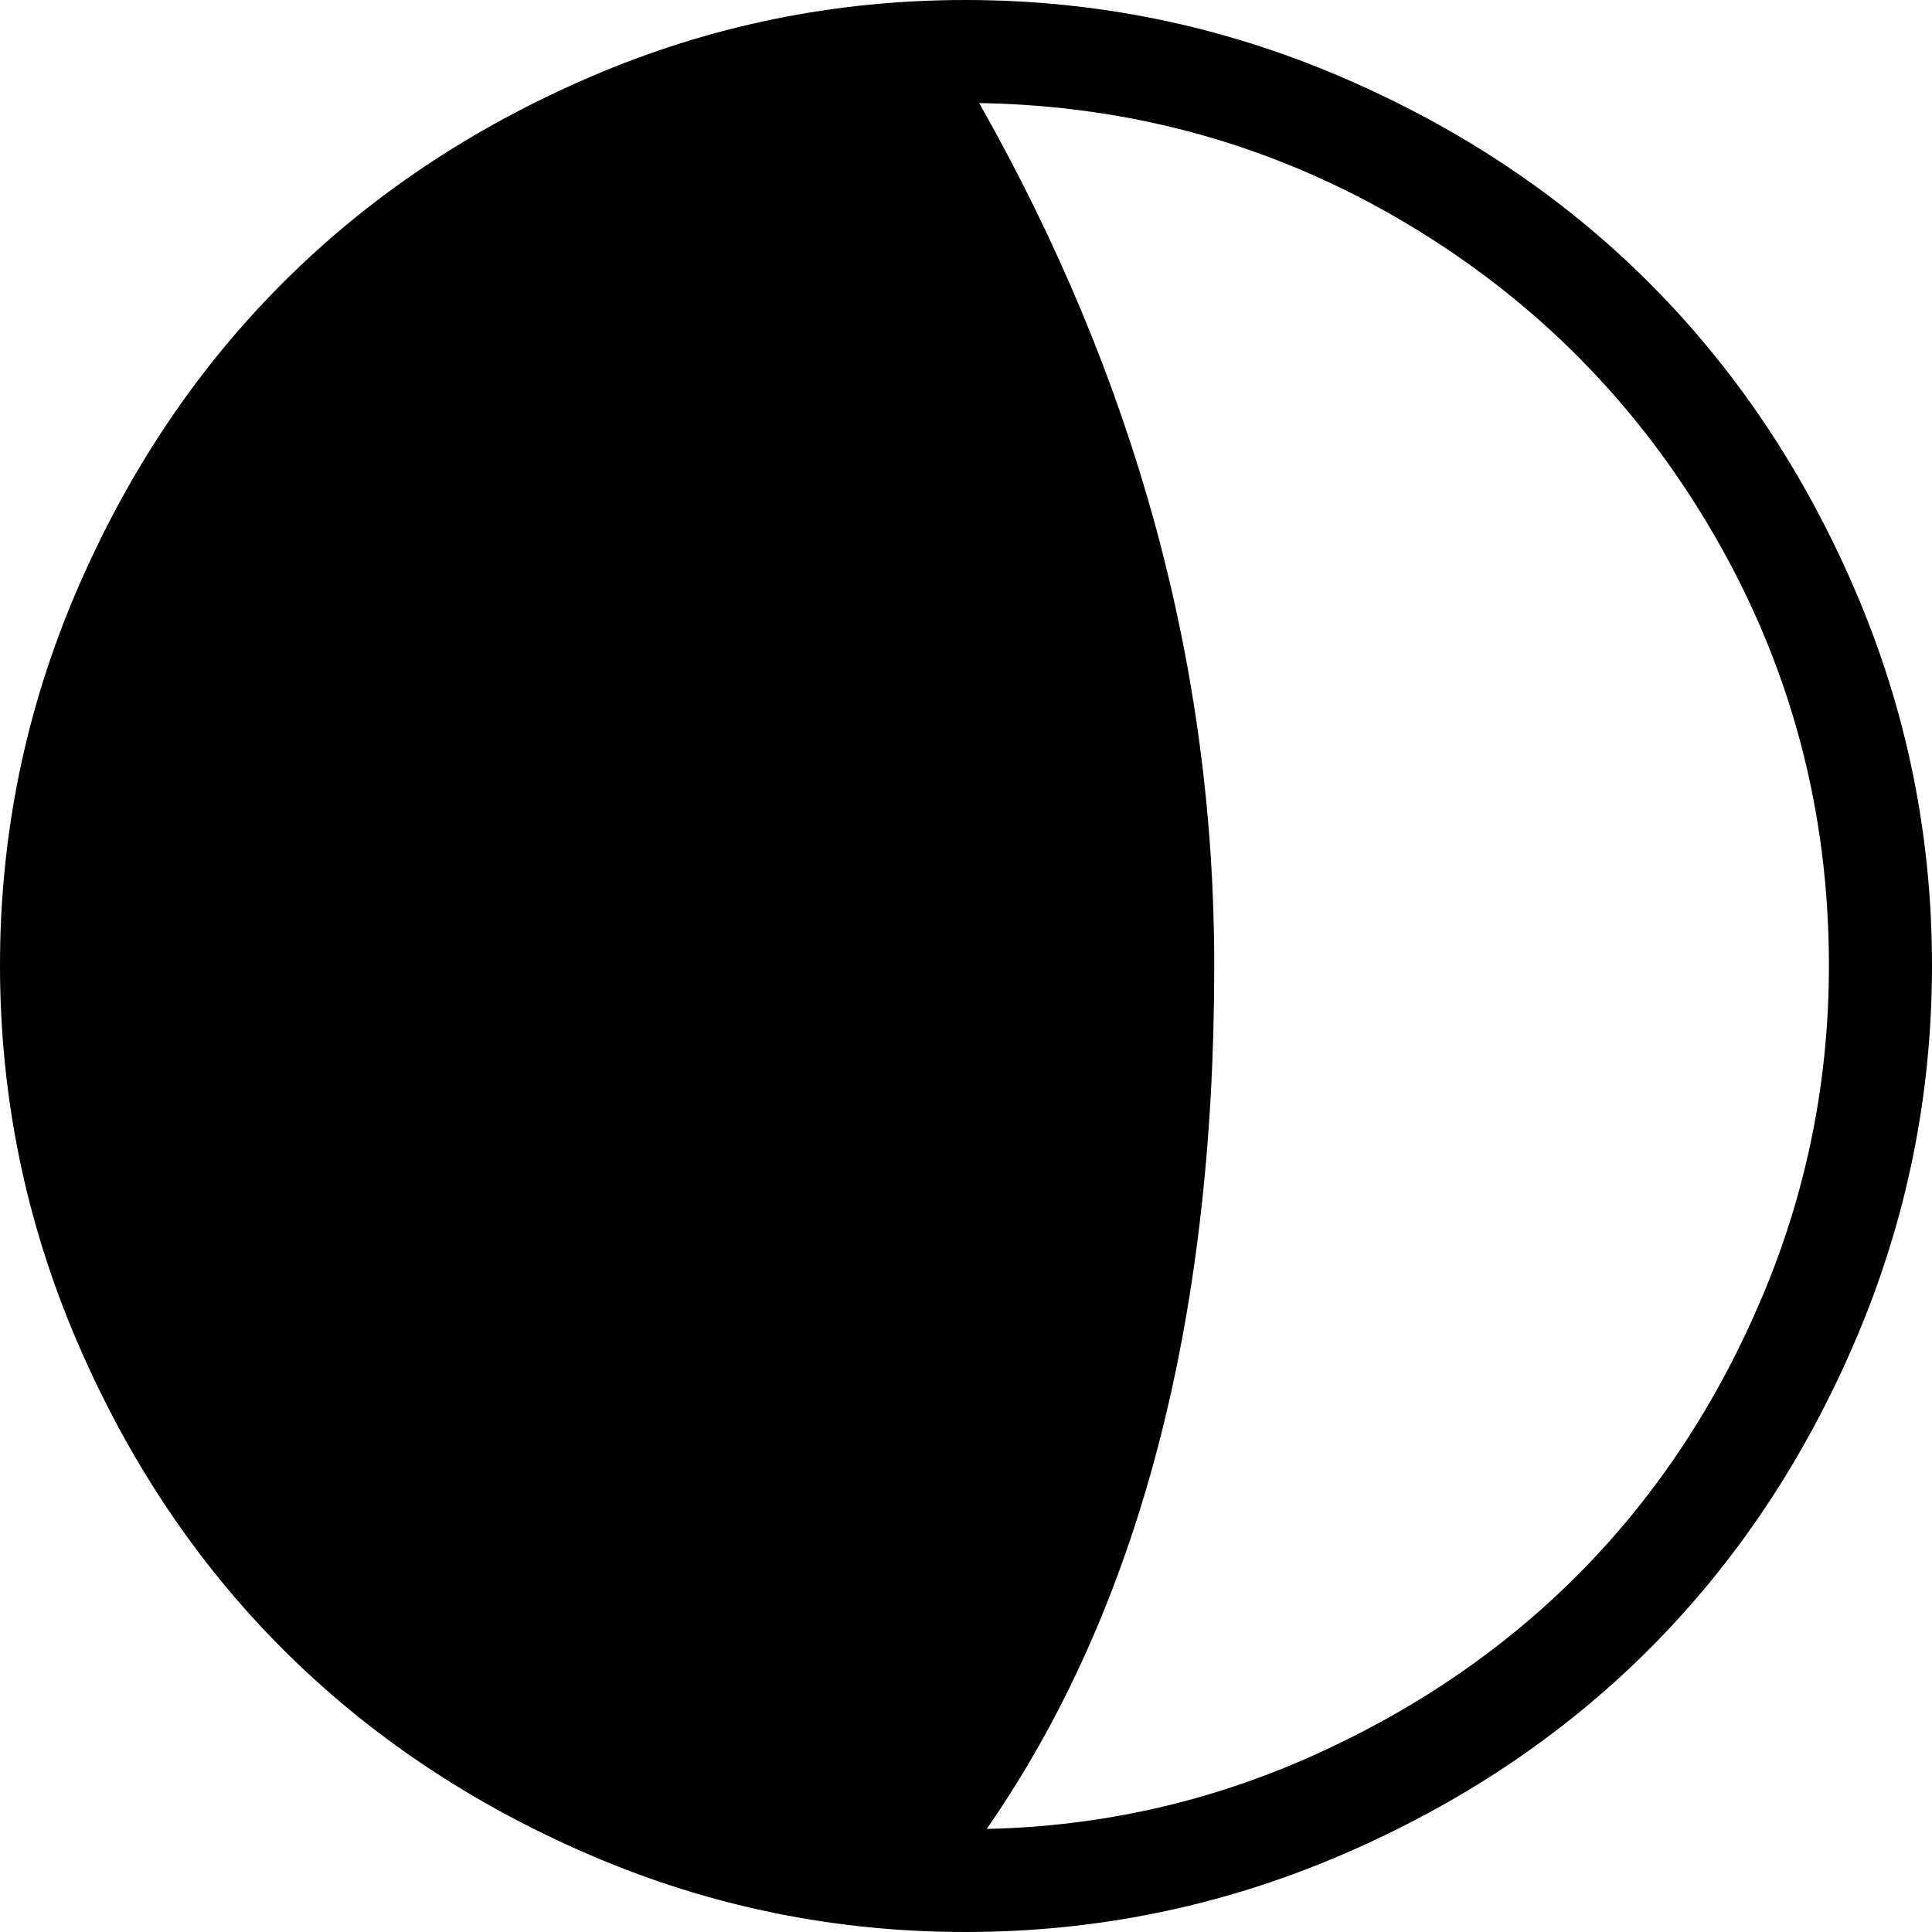 <svg xmlns="http://www.w3.org/2000/svg" viewBox="0 0 1537 1537"><path d="M0 768q0-156 61-298t164-245T470 61 768 0t298.5 61T1312 225t164 245 61 298-61 298.5-164 245.5-245.5 164-298.5 61-298-61-245-164-164-245.5T0 768zM779 82q187 330 187 686 0 426-181 687 137-3 261-59t213.5-147.5 142.5-217 53-263.5q0-184-90.5-341t-246-249.5T779 82z"/></svg>